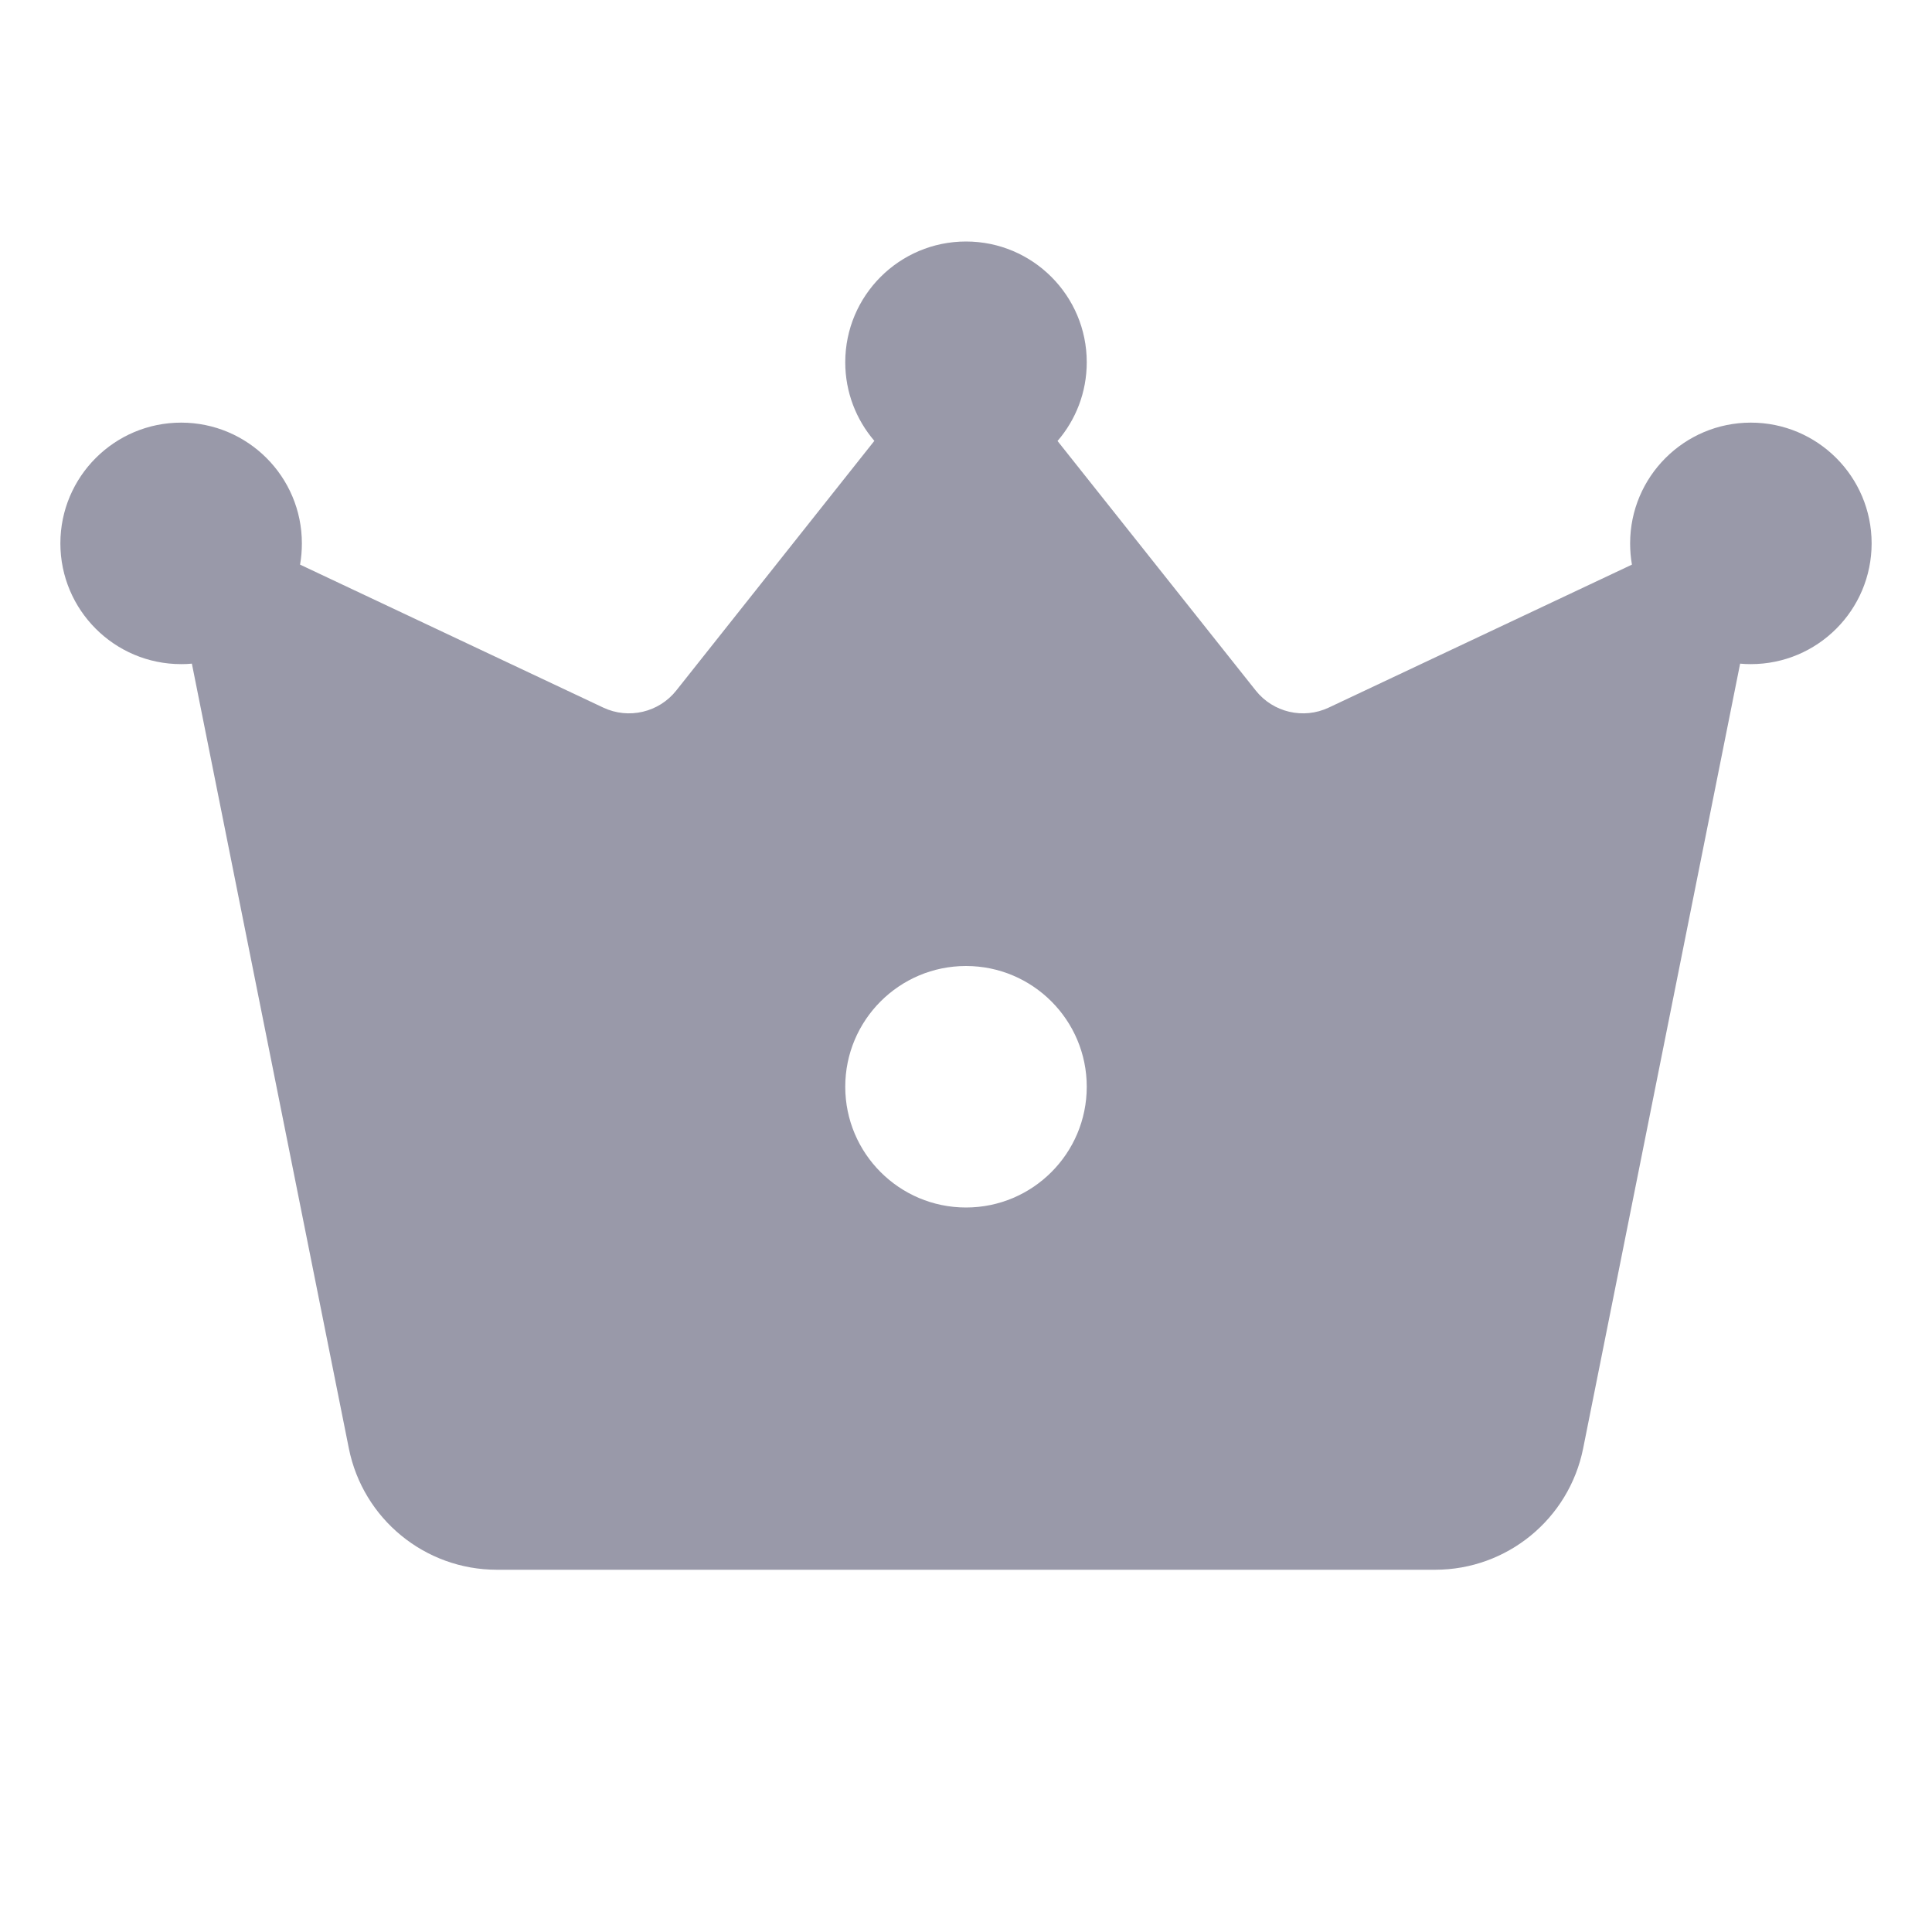 <svg width="16" height="16" viewBox="0 0 16 16" fill="none" xmlns="http://www.w3.org/2000/svg">
<path d="M10.399 5.718L8.758 3.652C8.909 3.477 9 3.249 9 3C9 2.448 8.552 2 8 2C7.448 2 7 2.448 7 3C7 3.249 7.091 3.476 7.241 3.651L5.601 5.718C5.457 5.9 5.206 5.959 4.996 5.86L2.485 4.676C2.495 4.619 2.5 4.56 2.5 4.5C2.5 3.948 2.052 3.5 1.5 3.5C0.948 3.5 0.5 3.948 0.5 4.5C0.5 5.052 0.948 5.5 1.5 5.5C1.53 5.5 1.56 5.499 1.589 5.496L2.889 11.995C3.006 12.579 3.519 13 4.115 13H11.885C12.481 13 12.994 12.579 13.111 11.995L14.411 5.496C14.44 5.499 14.47 5.5 14.5 5.5C15.052 5.5 15.5 5.052 15.5 4.5C15.5 3.948 15.052 3.5 14.5 3.5C13.948 3.5 13.5 3.948 13.5 4.5C13.5 4.56 13.505 4.619 13.515 4.676L11.004 5.86C10.794 5.959 10.543 5.9 10.399 5.718ZM8 10C7.448 10 7 9.552 7 9C7 8.448 7.448 8 8 8C8.552 8 9 8.448 9 9C9 9.552 8.552 10 8 10Z" fill="#9999A9"/>
</svg>
